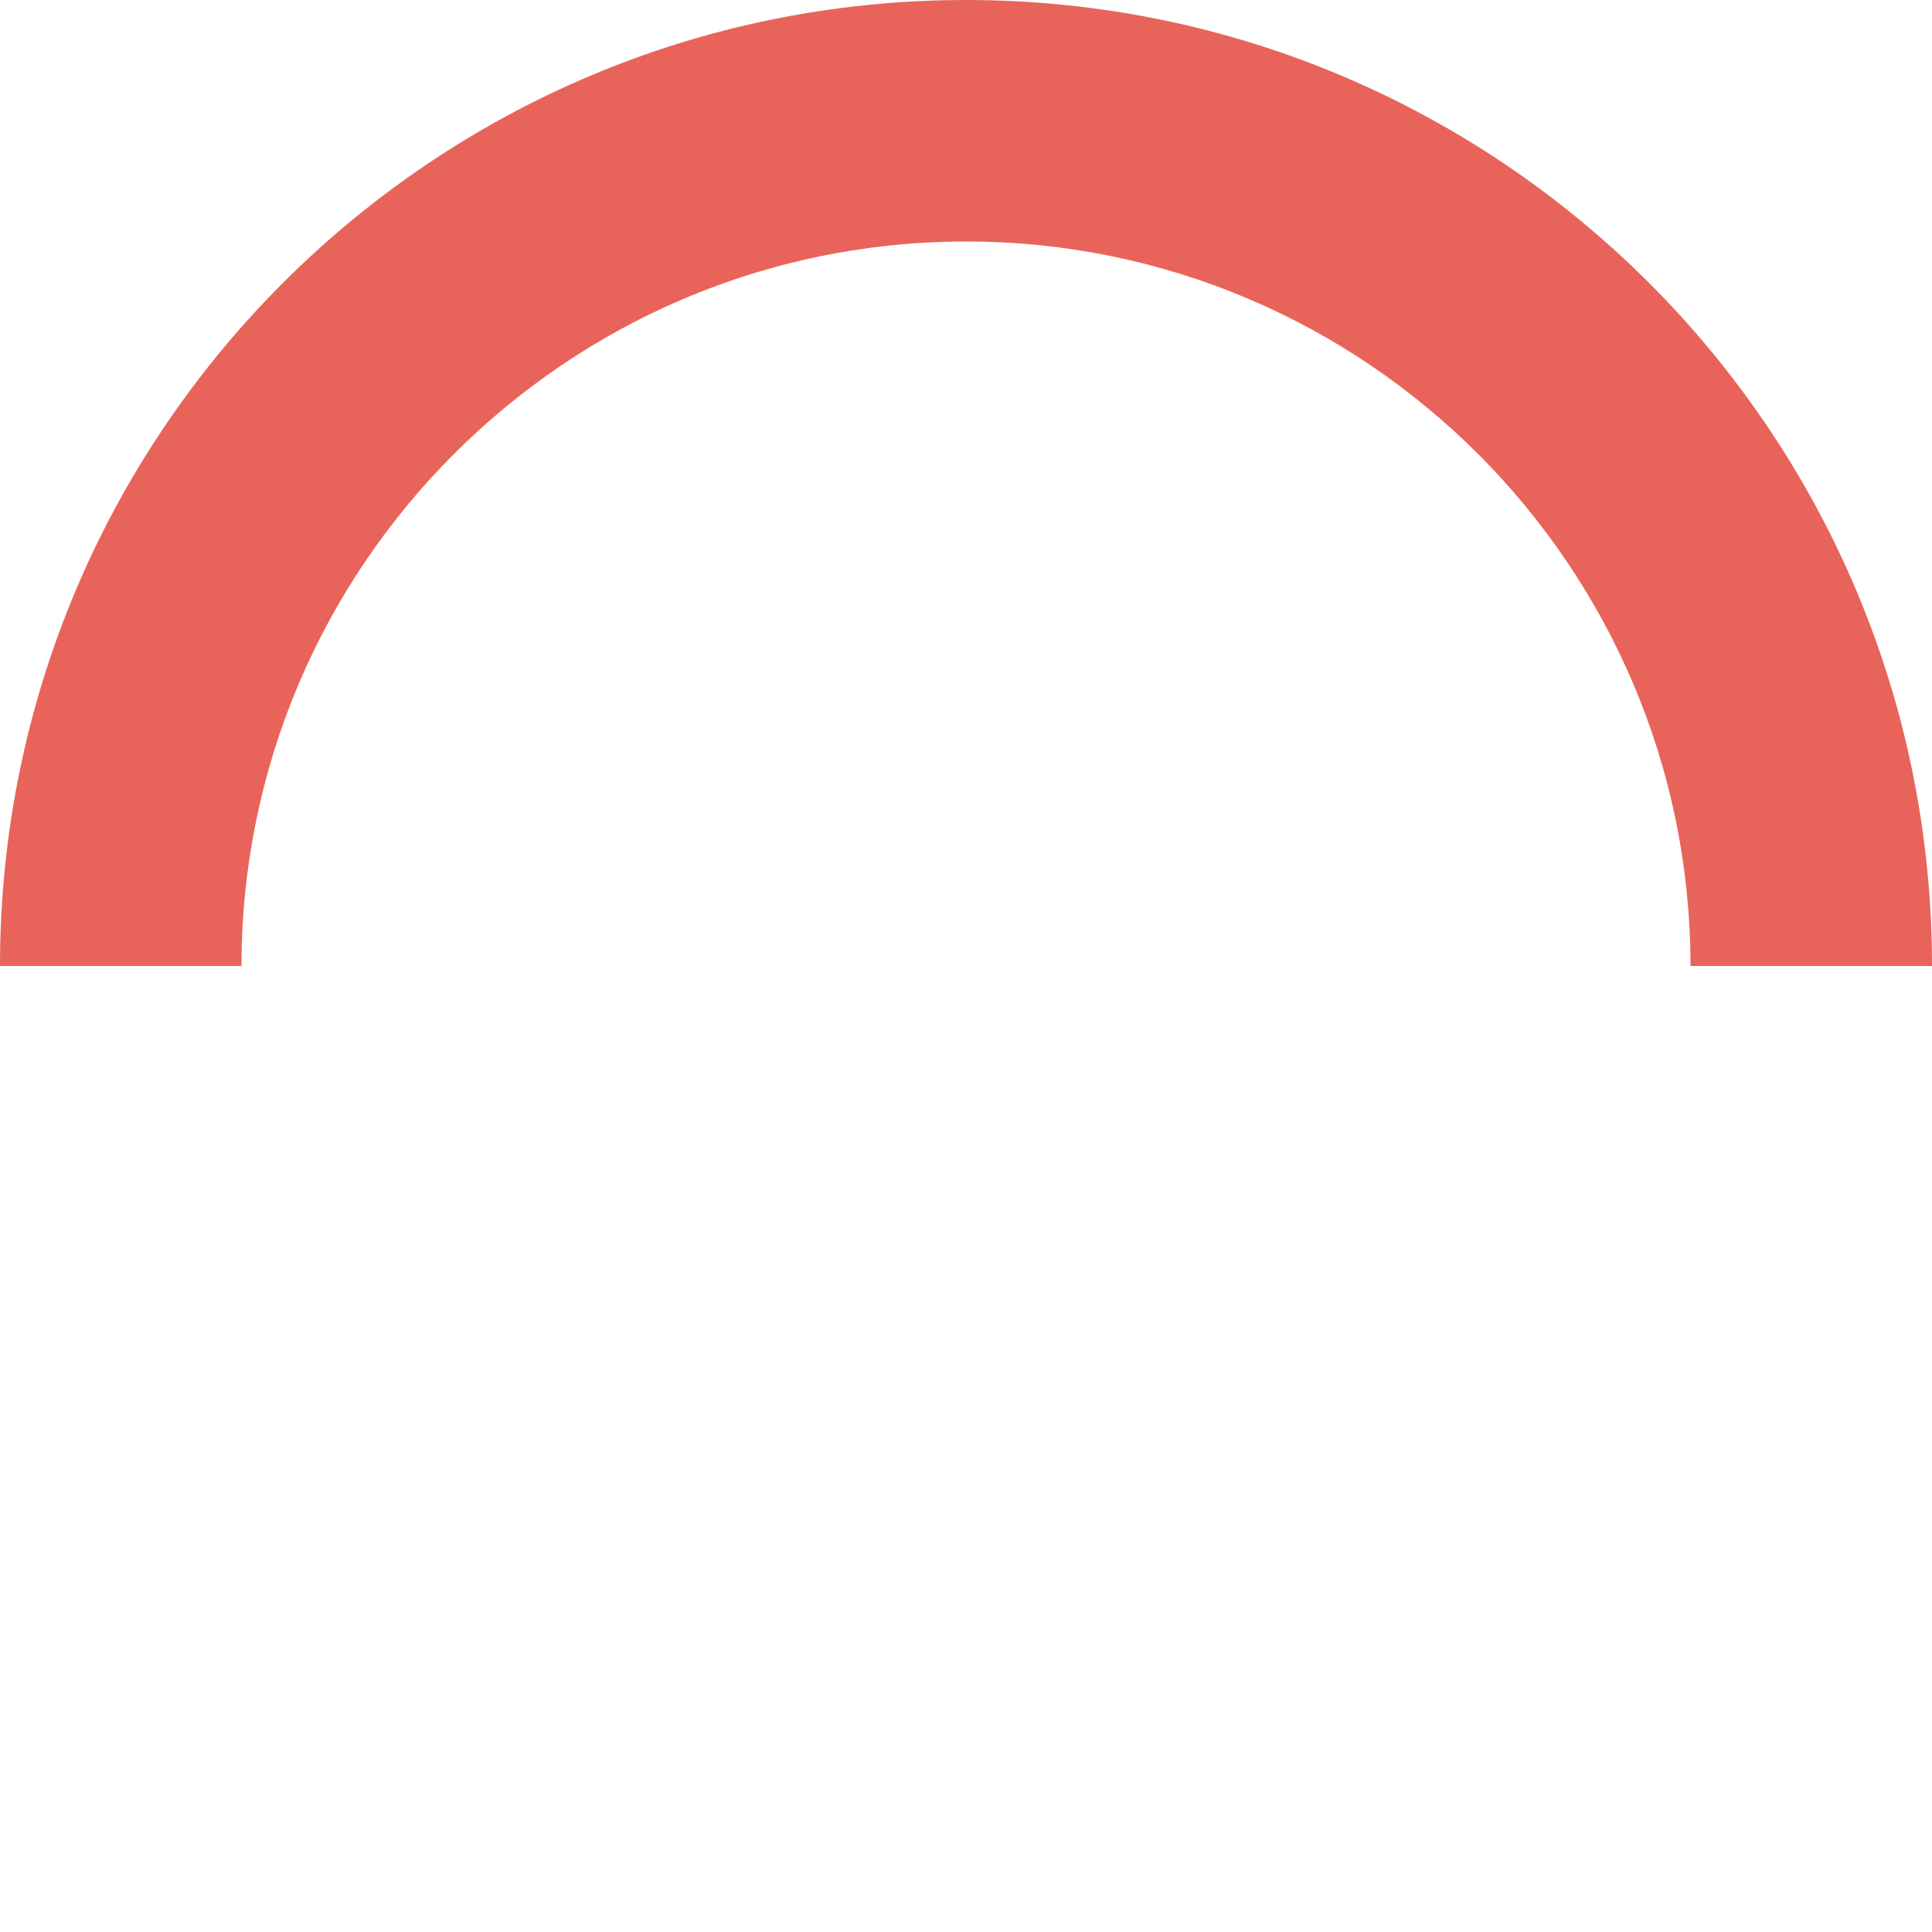 <?xml version="1.0" encoding="utf-8"?>
<!-- Generator: Adobe Illustrator 24.0.1, SVG Export Plug-In . SVG Version: 6.00 Build 0)  -->
<svg version="1.1" id="Слой_1" xmlns="http://www.w3.org/2000/svg" xmlns:xlink="http://www.w3.org/1999/xlink" x="0px" y="0px"
	 viewBox="0 0 120 120" style="enable-background:new 0 0 120 120;" xml:space="preserve">
<style type="text/css">
	.st0{fill:#E8645A;}
</style>
<path class="st0" d="M60,15c24.81,0,45,20.19,45,45h15c0-33.14-26.86-60-60-60C26.86,0,0,26.86,0,60h15C15,35.19,35.19,15,60,15z"/>
</svg>
